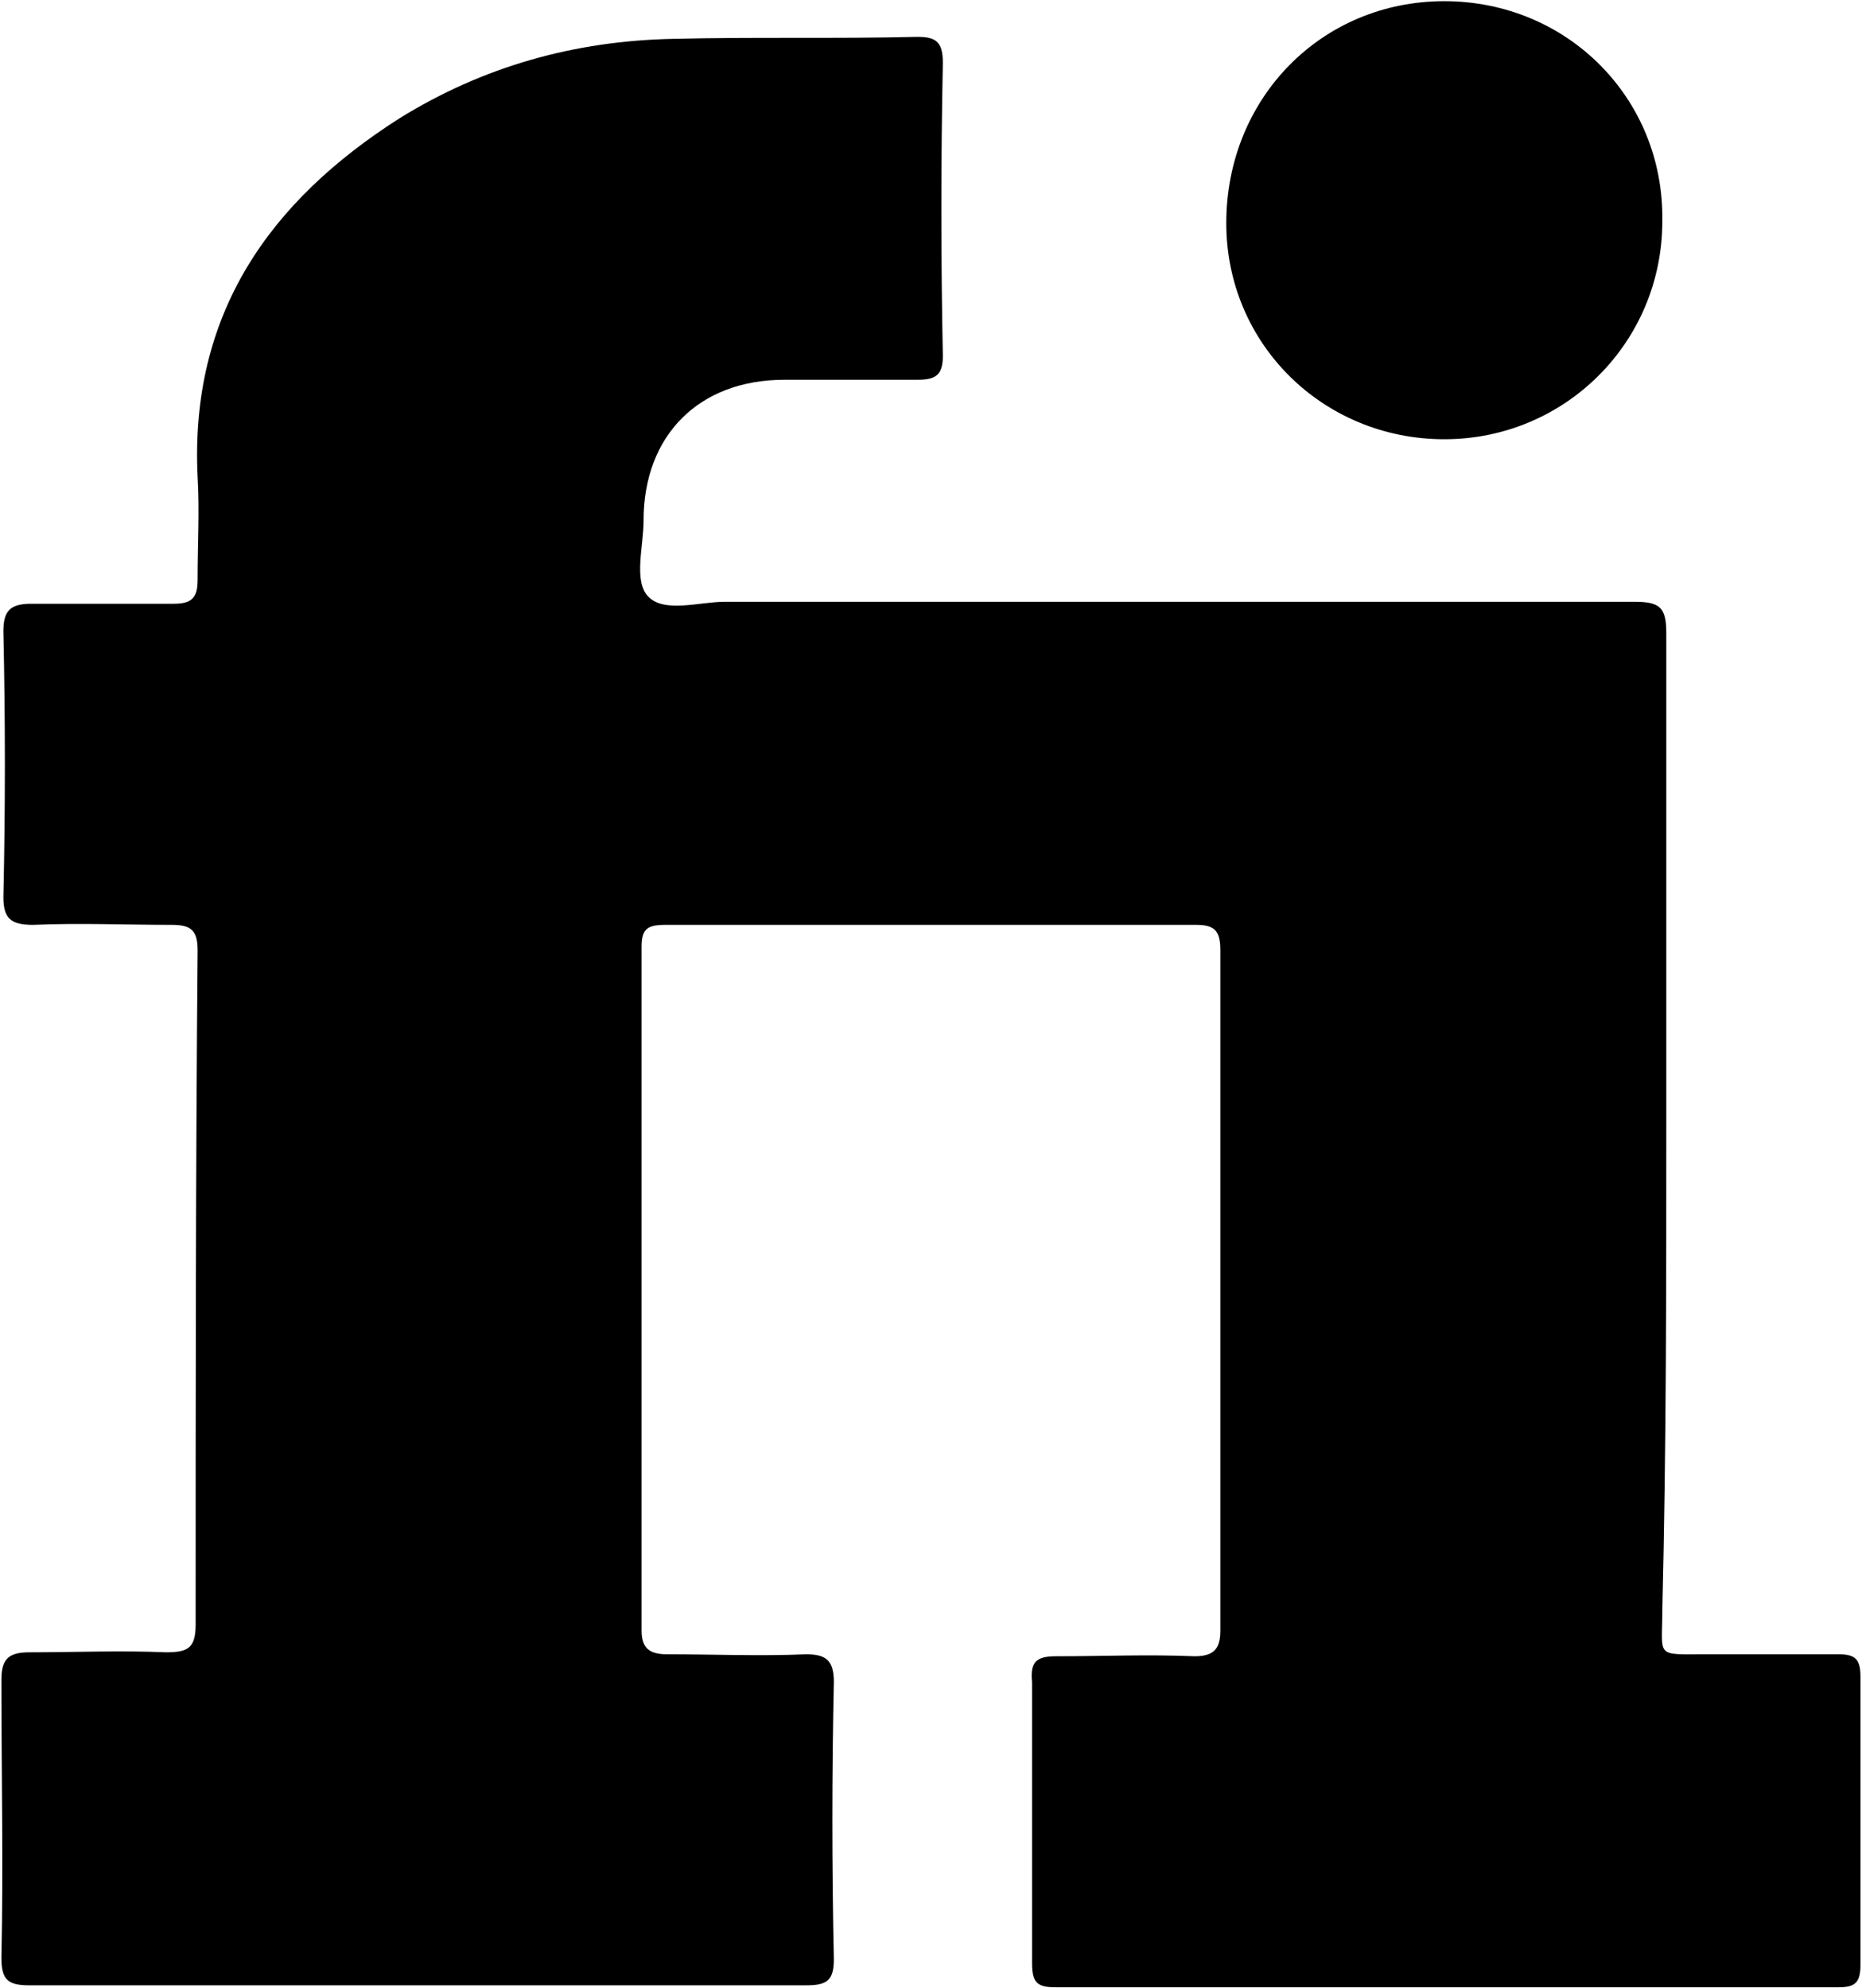 <?xml version="1.0" encoding="UTF-8"?>
<svg width="962px" height="1027px" viewBox="0 0 962 1027" version="1.1" xmlns="http://www.w3.org/2000/svg" xmlns:xlink="http://www.w3.org/1999/xlink">
  <g id="Fiverr" transform="translate(0.726, 0.614)" fill="currentColor" fill-rule="nonzero">
    <path d="M860.159,580.609 L860.159,326.656 C860.159,313.344 857.087,310.273 843.775,310.273 L373.759,310.273 C360.446,310.273 342.015,316.416 333.822,307.2 C326.654,299.008 331.774,281.6 331.774,268.288 C331.774,224.256 360.446,195.584 404.478,195.584 L473.087,195.584 C482.303,195.584 486.398,193.536 486.398,183.296 C485.375,133.12 485.375,81.92 486.398,31.744 C486.398,20.48 482.303,18.432 473.087,18.432 C431.102,19.456 389.119,18.432 347.135,19.456 C295.935,20.48 248.831,33.792 205.823,60.416 C138.239,103.424 97.279,161.792 101.376,245.76 C102.399,263.168 101.376,280.576 101.376,299.008 C101.376,308.224 98.304,311.296 89.088,311.296 L15.359,311.296 C4.096,311.296 1.023,315.392 1.023,325.632 C2.048,371.712 2.048,416.768 1.023,462.848 C1.023,474.113 5.12,477.184 16.384,477.184 C39.936,476.161 64.512,477.184 88.063,477.184 C98.304,477.184 101.376,480.256 101.376,490.496 C100.352,606.208 100.352,722.944 100.352,838.656 C100.352,850.945 96.256,852.992 84.992,852.992 C61.439,851.968 37.888,852.992 14.336,852.992 C3.071,852.992 2.13162821e-14,857.088 2.13162821e-14,867.328 C2.13162821e-14,915.456 1.023,963.584 2.13162821e-14,1010.688 C2.13162821e-14,1021.952 3.071,1025.024 14.336,1025.024 L415.744,1025.024 C425.983,1025.024 430.08,1022.975 430.08,1011.712 C429.055,963.584 429.055,915.456 430.08,868.352 C430.08,857.088 425.983,854.016 415.744,854.016 C392.191,855.04 367.615,854.016 344.063,854.016 C334.847,854.016 330.752,850.944 330.752,841.728 L330.752,488.449 C330.752,479.233 333.823,477.184 343.04,477.184 L617.472,477.184 C627.712,477.184 629.76,481.281 629.76,490.497 L629.76,841.728 C629.76,850.944 626.688,855.04 616.447,855.04 C592.896,854.016 568.319,855.04 544.768,855.04 C534.528,855.04 531.456,858.112 532.48,868.352 L532.48,1013.76 C532.48,1024 535.552,1026.048 544.768,1026.048 L949.248,1026.048 C958.464,1026.048 960.511,1022.975 960.511,1013.76 L960.511,866.304 C960.511,857.088 958.464,854.015 949.248,854.015 L881.664,854.015 C854.015,854.015 858.111,856.064 858.111,831.488 C860.16,747.519 860.16,664.576 860.16,580.608 L860.159,580.609 Z M632.831,114.689 C632.831,177.153 683.007,226.304 745.471,226.304 C807.936,226.304 858.111,176.128 858.111,113.664 C859.136,50.176 808.96,0 745.471,0 C681.983,0 632.831,50.176 632.831,114.688 L632.831,114.689 Z"></path>
  </g>
</svg>
